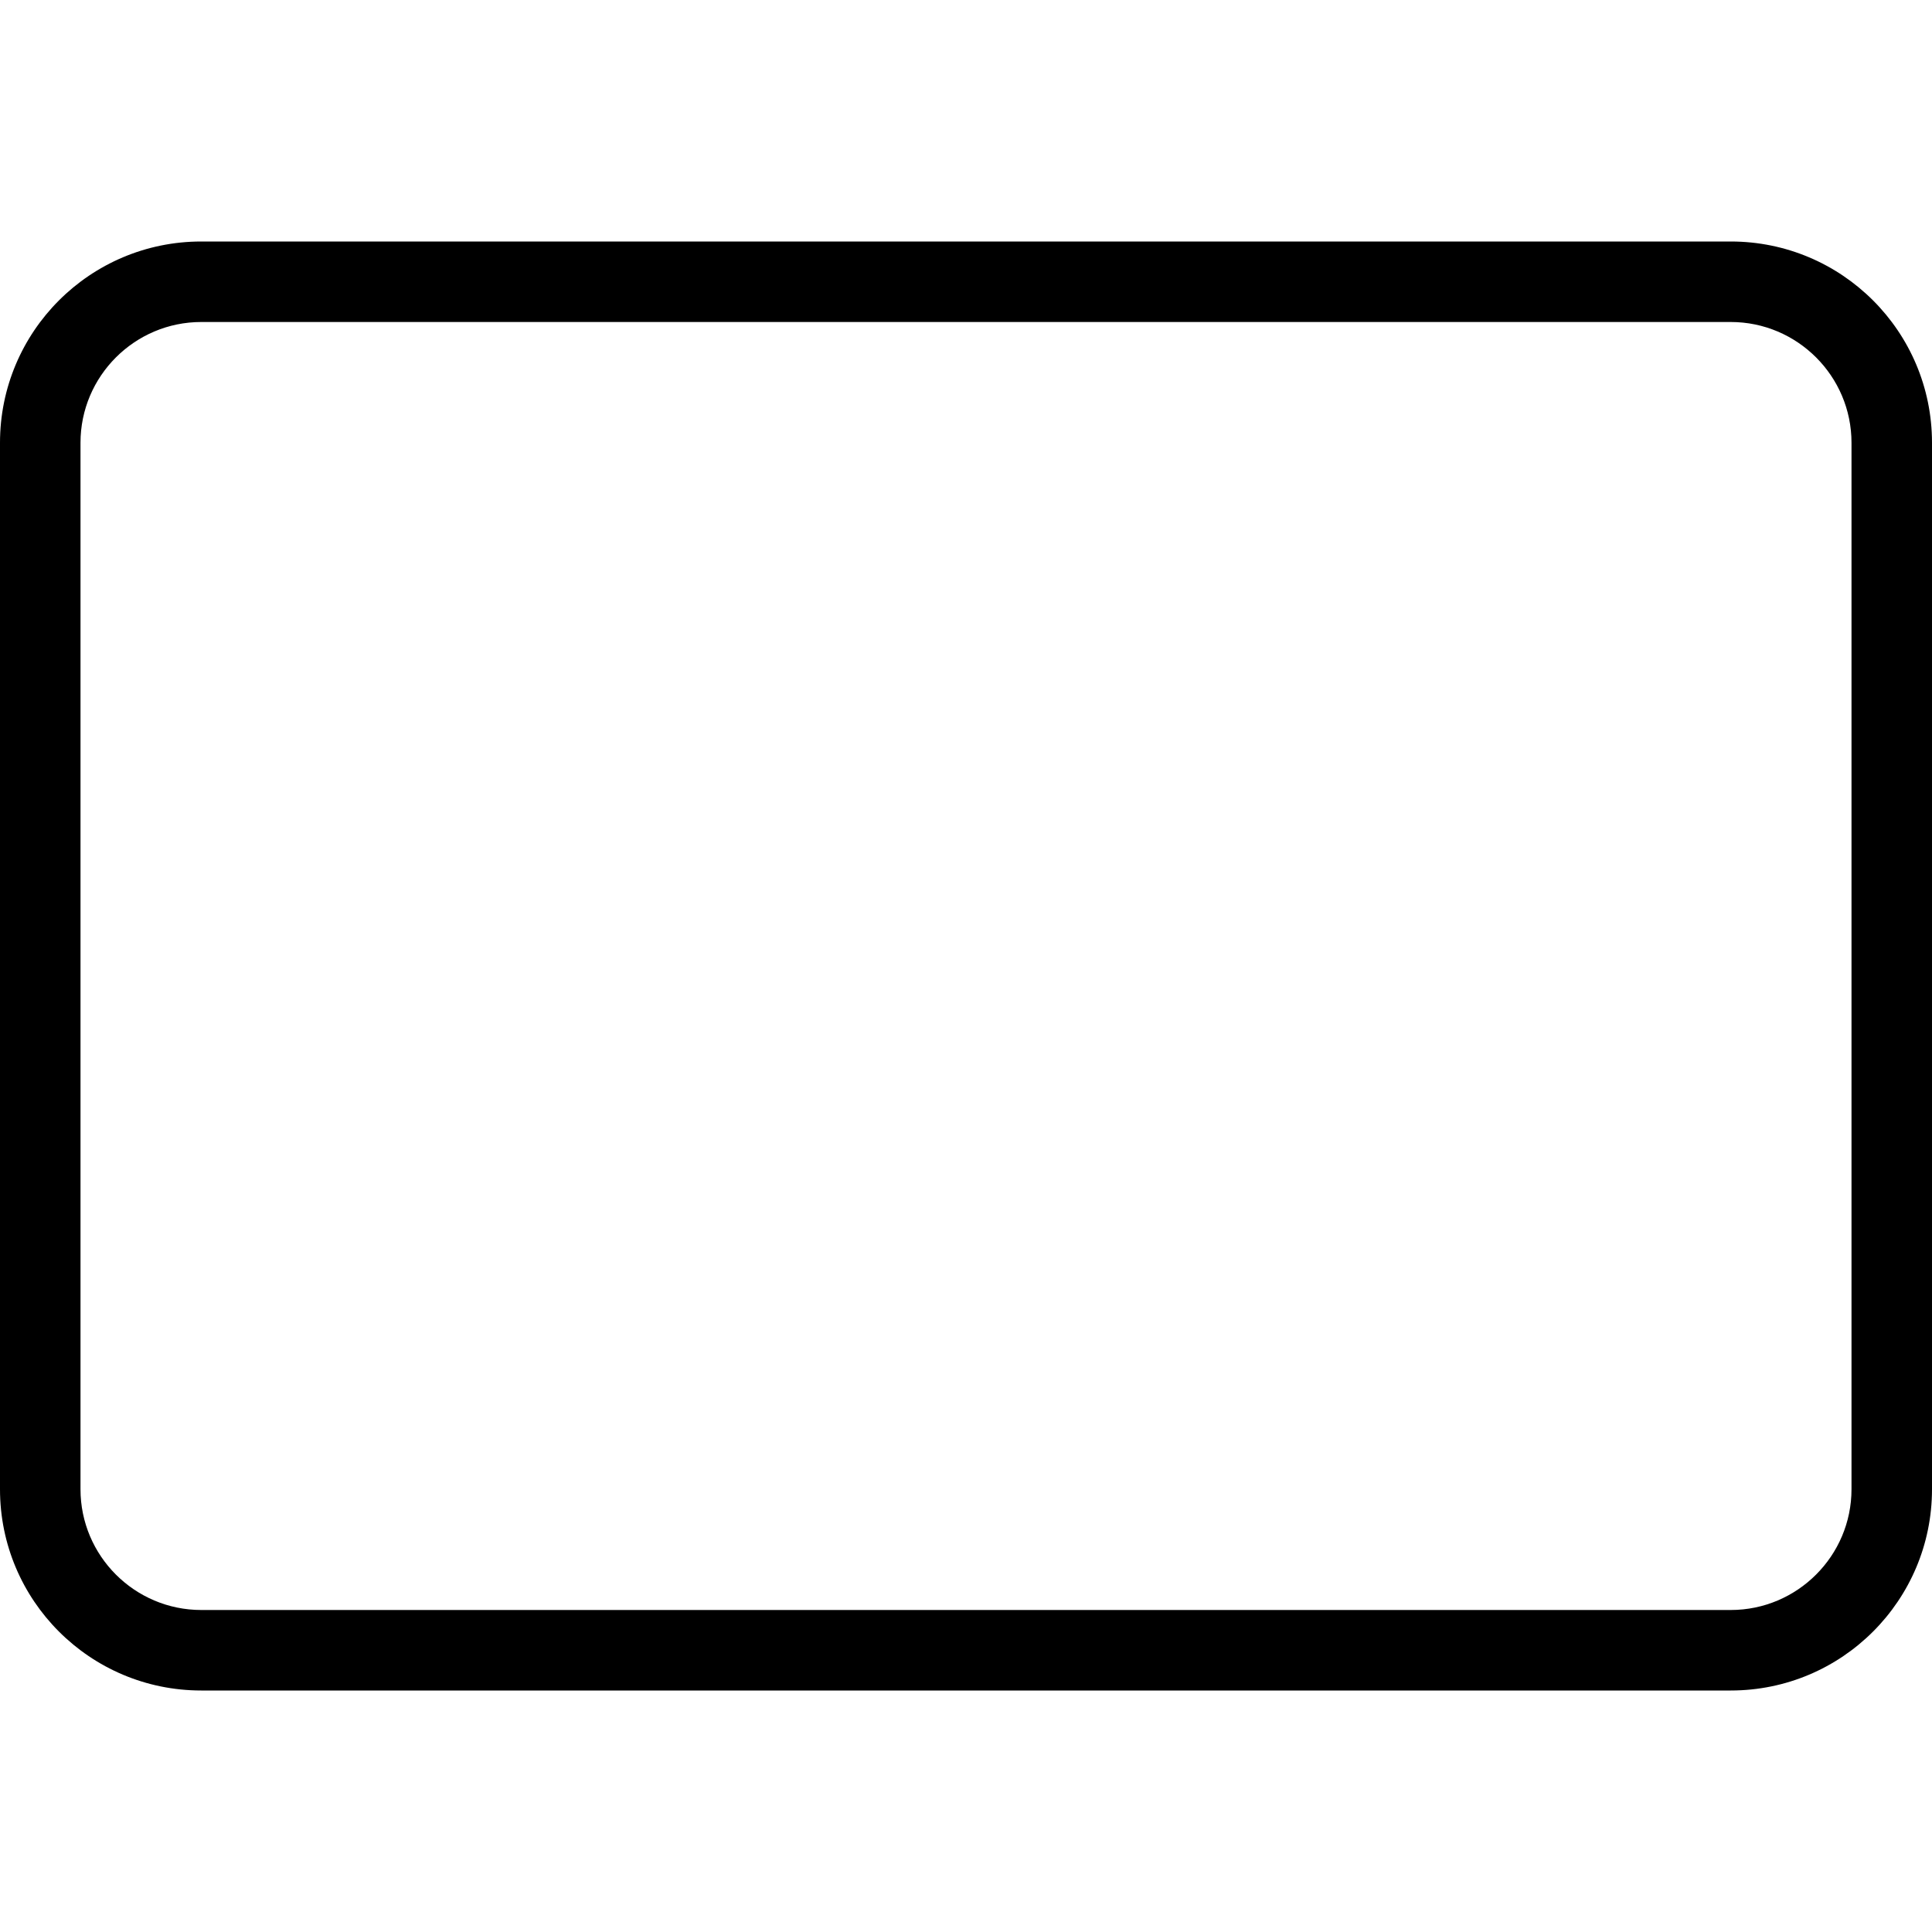 <svg width="24" height="24" viewBox="0 0 24 24" xmlns="http://www.w3.org/2000/svg"><title>meetings/focus-day_24</title><path d="M23 18.5c0 .827-.673 1.5-1.5 1.5l-19 0c-.827 0-1.5-.673-1.5-1.5l0-13C1 4.673 1.673 4 2.5 4l19 0c.827 0 1.5.673 1.5 1.5l0 13zM21.5 3l-19 0C1.119 3 0 4.119 0 5.5l0 13C0 19.881 1.119 21 2.5 21l19 0c1.381 0 2.5-1.119 2.5-2.5l0-13C24 4.119 22.881 3 21.5 3z" fill="#000" fill-rule="evenodd"/></svg>
